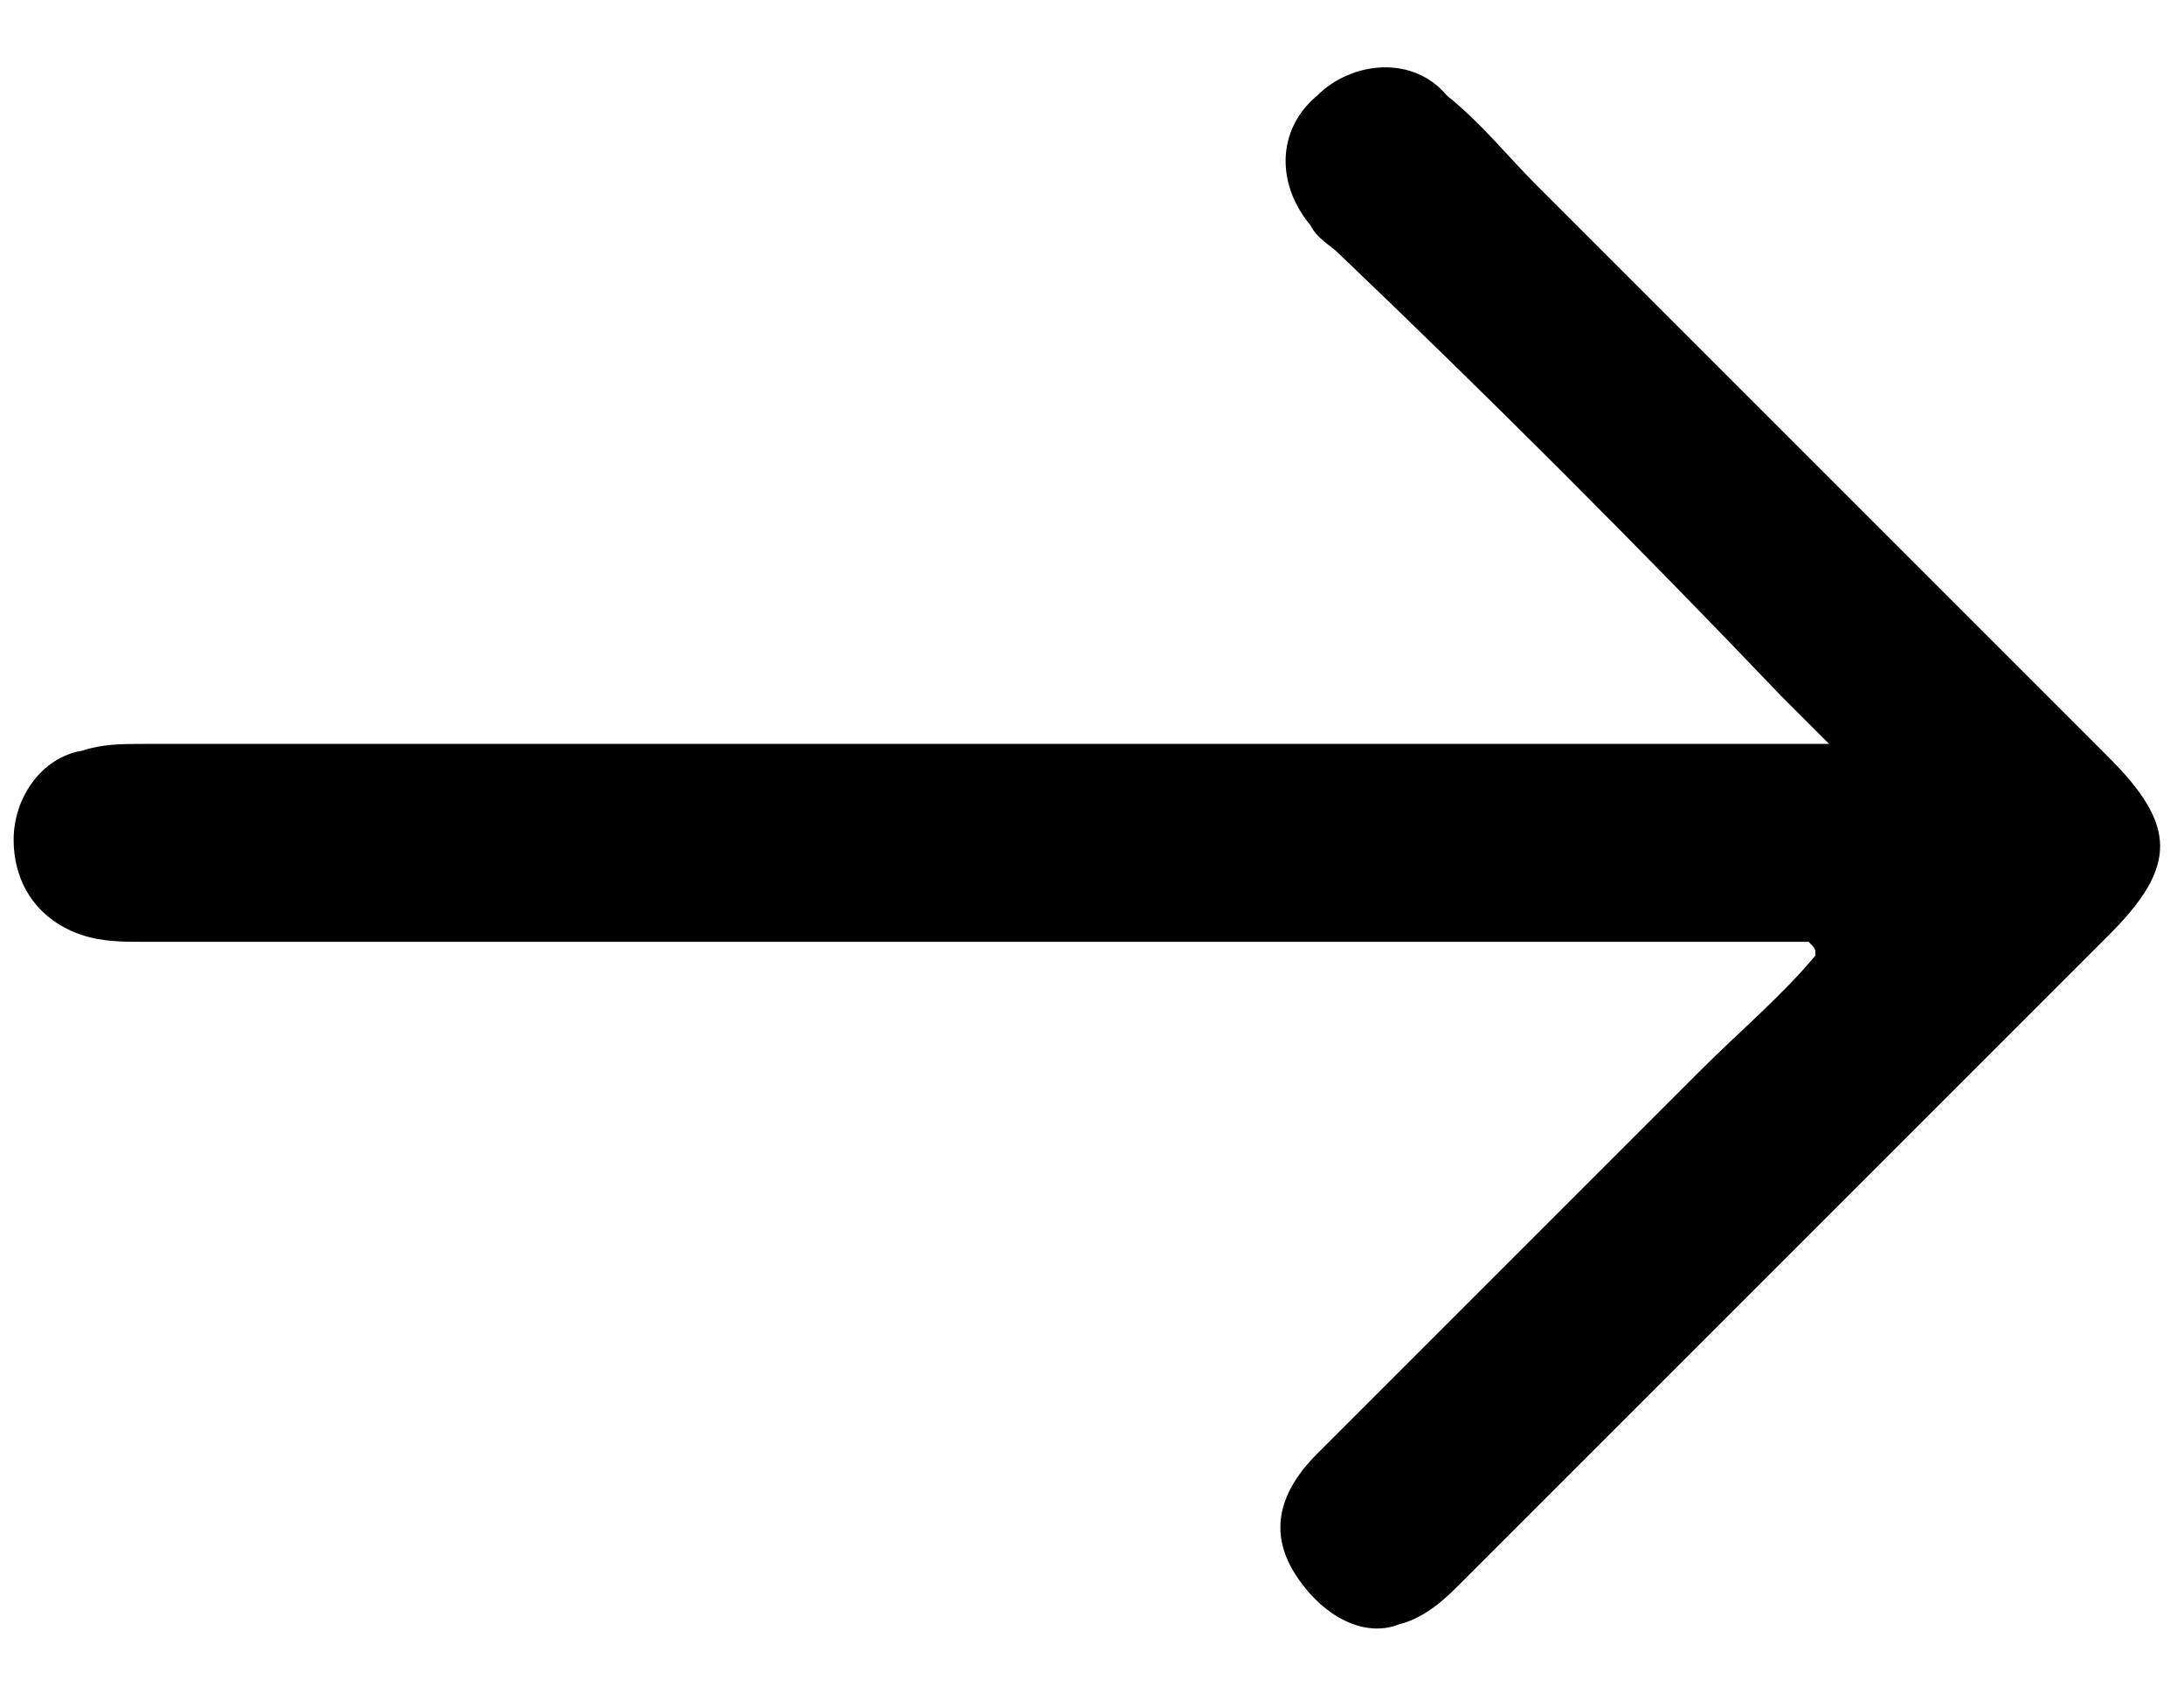 <?xml version="1.0" encoding="utf-8"?>
<!-- Generator: Adobe Illustrator 24.3.0, SVG Export Plug-In . SVG Version: 6.00 Build 0)  -->
<svg version="1.0" id="Layer_1" xmlns="http://www.w3.org/2000/svg" xmlns:xlink="http://www.w3.org/1999/xlink" x="0px" y="0px"
	 viewBox="0 0 32 24.7" style="enable-background:new 0 0 32 24.7;" xml:space="preserve">
<path d="M26.8,10.9c-0.3-0.3-0.5-0.5-0.7-0.7C24,8,21.8,5.8,19.6,3.7c-0.1-0.1-0.3-0.2-0.4-0.4c-0.5-0.6-0.5-1.4,0.1-1.9
	c0.5-0.5,1.4-0.6,1.9,0c0.5,0.4,0.9,0.9,1.3,1.3c2.8,2.8,5.6,5.6,8.4,8.4c1,1,1,1.6,0,2.6c-3.2,3.2-6.3,6.3-9.5,9.5
	c-0.2,0.2-0.5,0.5-0.9,0.6C20,24,19.4,23.7,19,23.1c-0.4-0.6-0.3-1.2,0.3-1.8c1.9-1.9,3.8-3.8,5.6-5.6c0.6-0.6,1.2-1.1,1.7-1.7
	c0-0.1,0-0.1-0.1-0.2c-0.3,0-0.5,0-0.8,0c-7.9,0-15.7,0-23.6,0c-0.3,0-0.6,0-0.9-0.1c-0.6-0.2-1-0.7-1-1.4c0-0.6,0.4-1.2,1-1.3
	c0.3-0.1,0.6-0.1,0.9-0.1c7.9,0,15.7,0,23.6,0C26.1,10.9,26.3,10.9,26.8,10.9z"/>
</svg>
